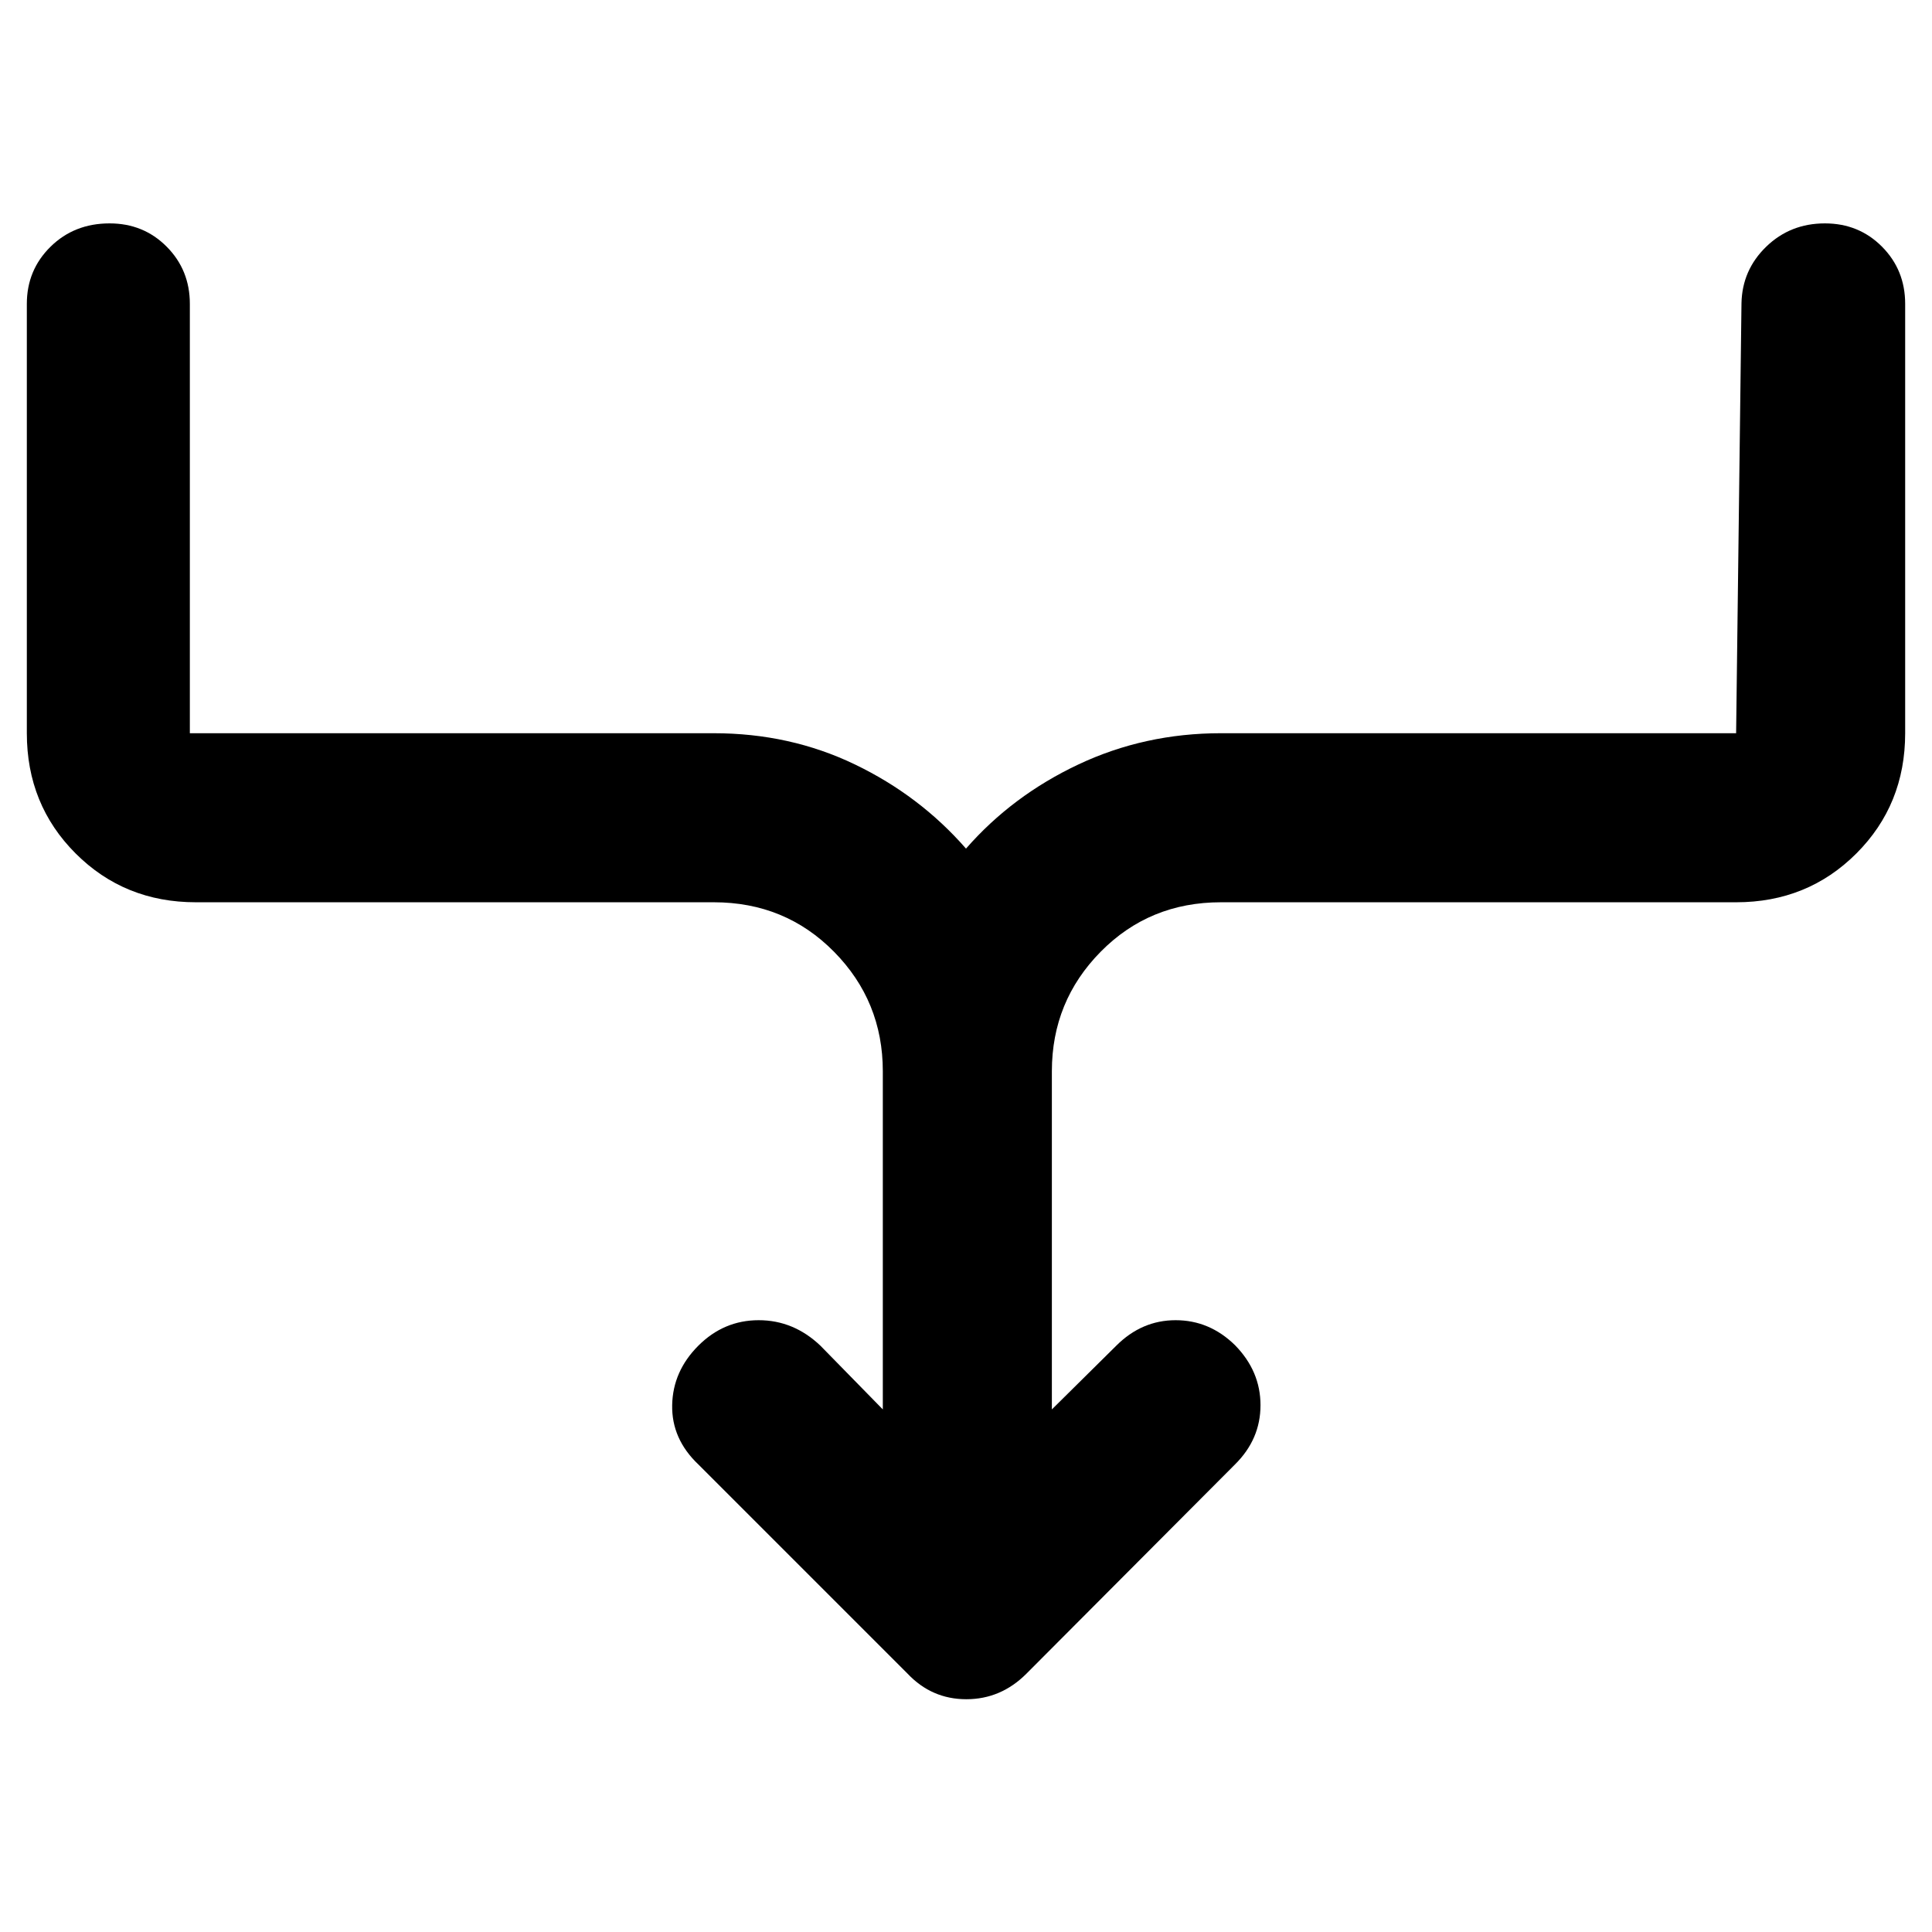 <svg xmlns="http://www.w3.org/2000/svg" height="40" viewBox="0 -960 960 960" width="40"><path d="M438.667-259.666v-168.001q0-34.833-24.25-59.417-24.25-24.583-59.749-24.583H97.333q-35.5 0-59.75-24.25-24.25-24.249-24.25-59.749V-809q0-16.833 11.784-28.417Q36.901-849 54.45-849q16.883 0 28.383 11.583 11.5 11.584 11.5 28.417v213.334h260.335q37.877 0 70.105 15.5Q457-564.666 480-538.333q23-26.333 55.894-41.833t70.772-15.5h256.001l2.667-213.667q.333-16.5 12.283-28.084Q889.567-849 906.784-849q16.882 0 28.382 11.583 11.5 11.584 11.5 28.417v213.334q0 35.5-24.25 59.749-24.249 24.25-59.749 24.25H606.666q-35.5 0-59.75 24.583-24.25 24.584-24.25 59.417v168.001l32.001-31.667Q567.333-304 584.167-304q16.833 0 29.499 12.406 12.667 12.928 12.667 29.827 0 16.9-12.667 29.434L510-128.333q-12.667 12.666-29.833 12.666-17.167 0-29.167-12.666l-104-104q-13.333-12.667-13-29.5.334-16.833 13-29.5Q359.667-304 377-304t30.666 12.667l31.001 31.667Z"/></svg>
